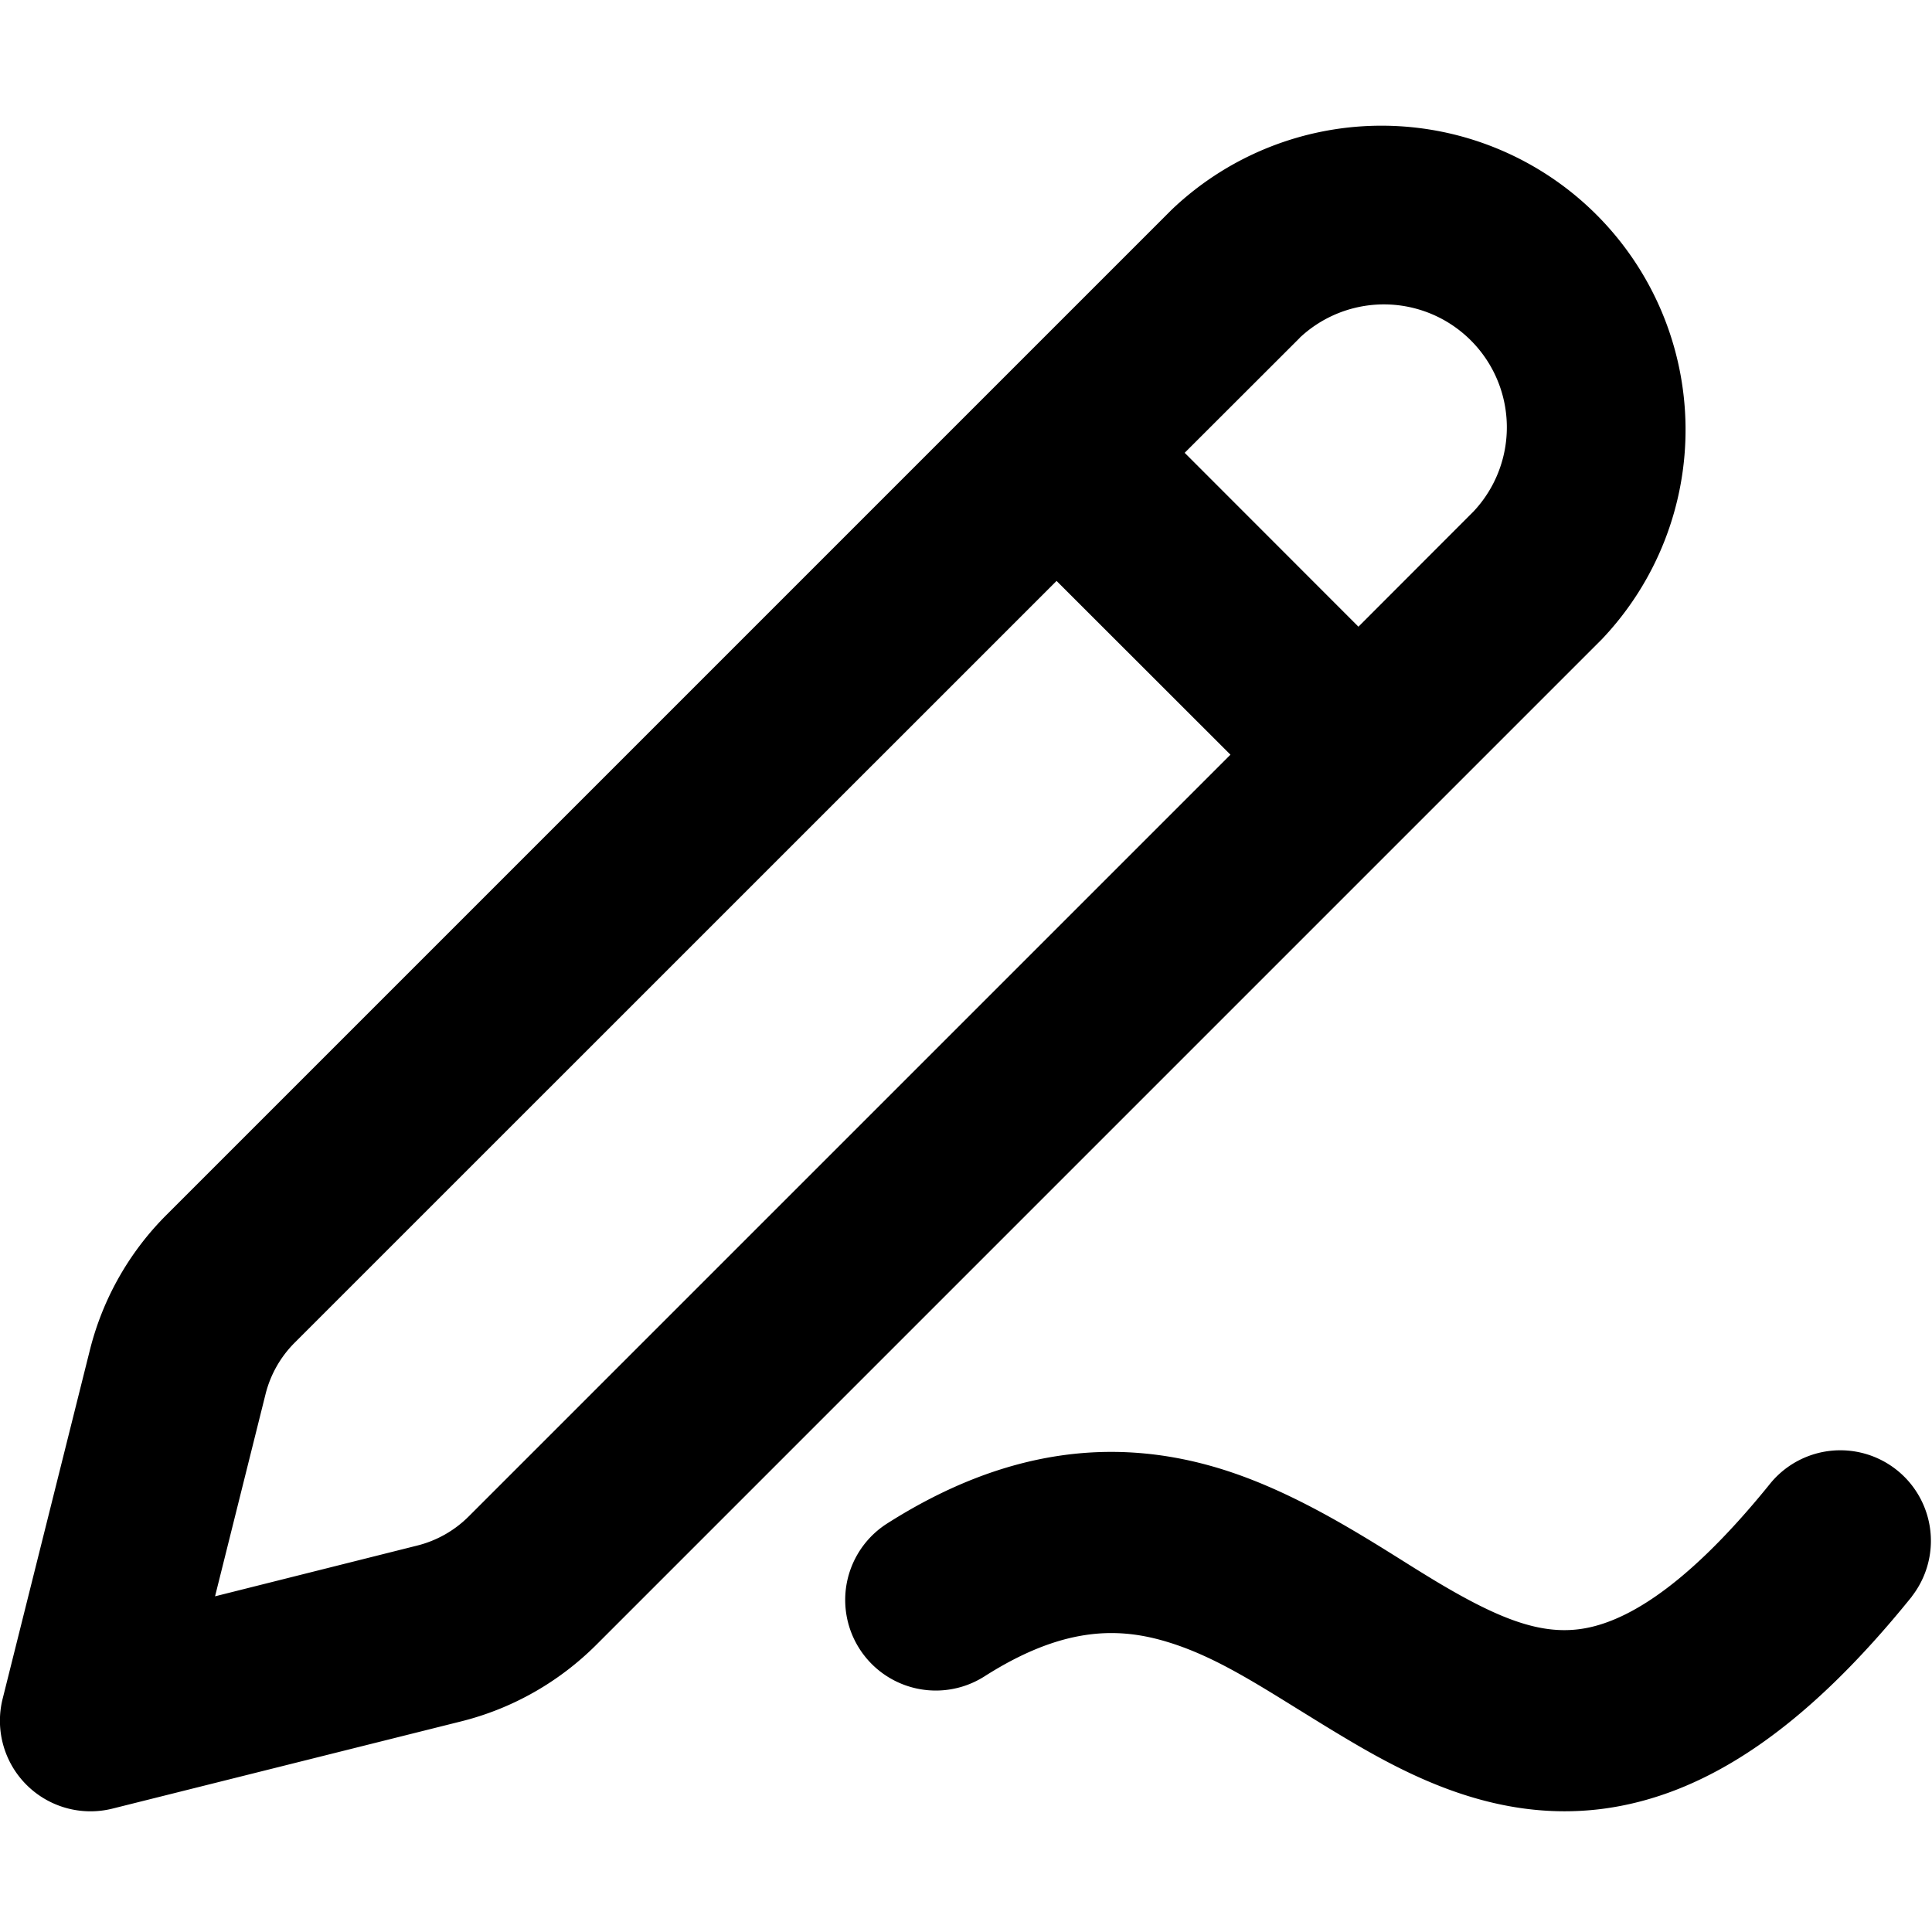 <svg viewBox="0 0 16 16" xmlns="http://www.w3.org/2000/svg" xmlns:xlink="http://www.w3.org/1999/xlink">
  <g fill="none" fill-rule="evenodd">
    <path fill="currentColor" d="m10.764 2.798-.953.952 1.439 1.44.952-.953a1.018 1.018 0 0 0-1.438-1.44zM2.44 11.12l6.31-6.309 1.44 1.439-6.31 6.31a.917.917 0 0 1-.426.24l-1.673.42.418-1.674a.917.917 0 0 1 .241-.426zm7.263-9.383a2.518 2.518 0 0 1 3.56 3.56L4.94 13.62c-.31.31-.697.53-1.122.636l-2.886.722a.75.75 0 0 1-.91-.91l.722-2.886c.106-.425.326-.813.636-1.122l8.323-8.323zm6.13 11.484a.75.75 0 0 0-1.167-.942c-.761.944-1.274 1.175-1.594 1.214-.329.04-.666-.089-1.186-.401a16.373 16.373 0 0 1-.262-.162c-.431-.27-.985-.616-1.583-.786-.815-.232-1.707-.155-2.694.473a.75.75 0 0 0 .806 1.266c.638-.407 1.09-.406 1.478-.296.373.106.7.308 1.117.567.114.07.235.146.366.224.542.325 1.268.711 2.142.604.884-.11 1.714-.69 2.578-1.761z" />
  </g>
</svg>
